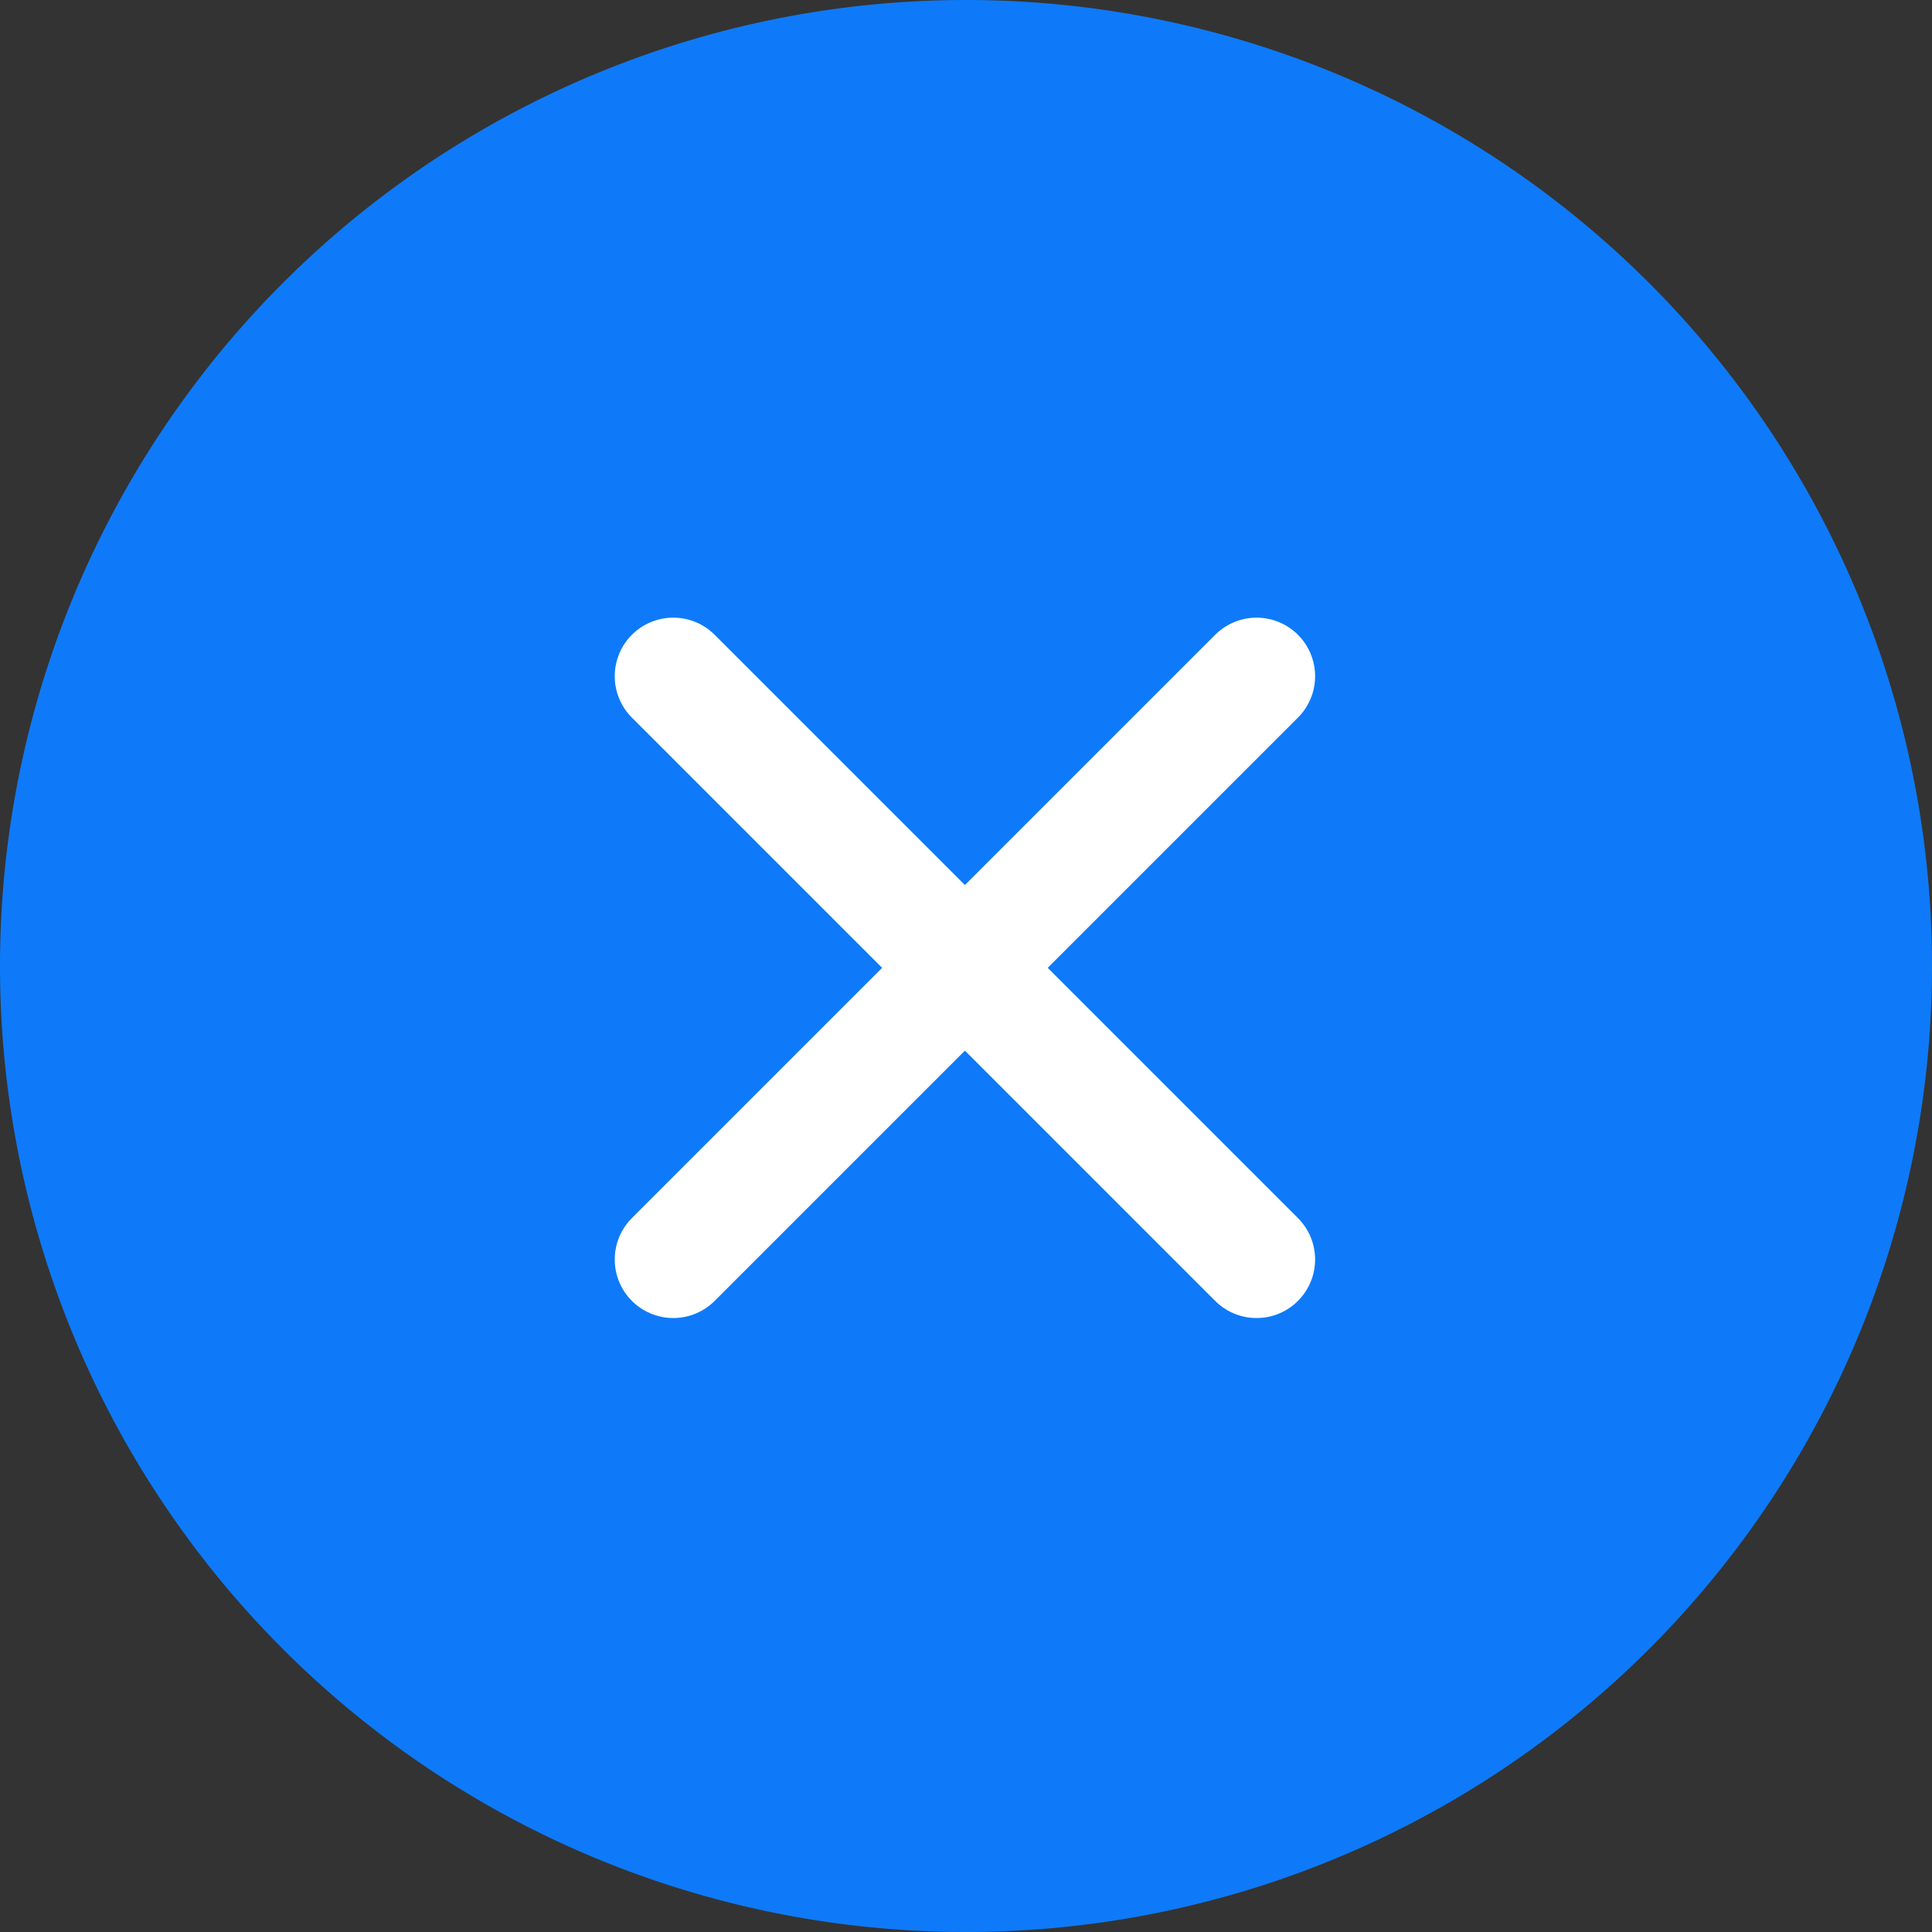 <svg xmlns="http://www.w3.org/2000/svg" width="132" height="132" viewBox="376 432.95 33 33"><rect x="376" y="432.95" width="33" height="33" fill="#333333" stroke="none"/><g data-name="Group 16065"><path d="M376 449.4a16.5 16.5 0 1 1 0 .1z" fill="#0e7af9" fill-rule="evenodd" data-name="Ellipse 1254"/><path d="M397.463 454.463 387.5 444.5m9.963 0-9.963 9.963" stroke-linejoin="round" stroke-linecap="round" stroke-width="2" stroke="#fff" fill="transparent" data-name="Icon akar-cross"/></g></svg>